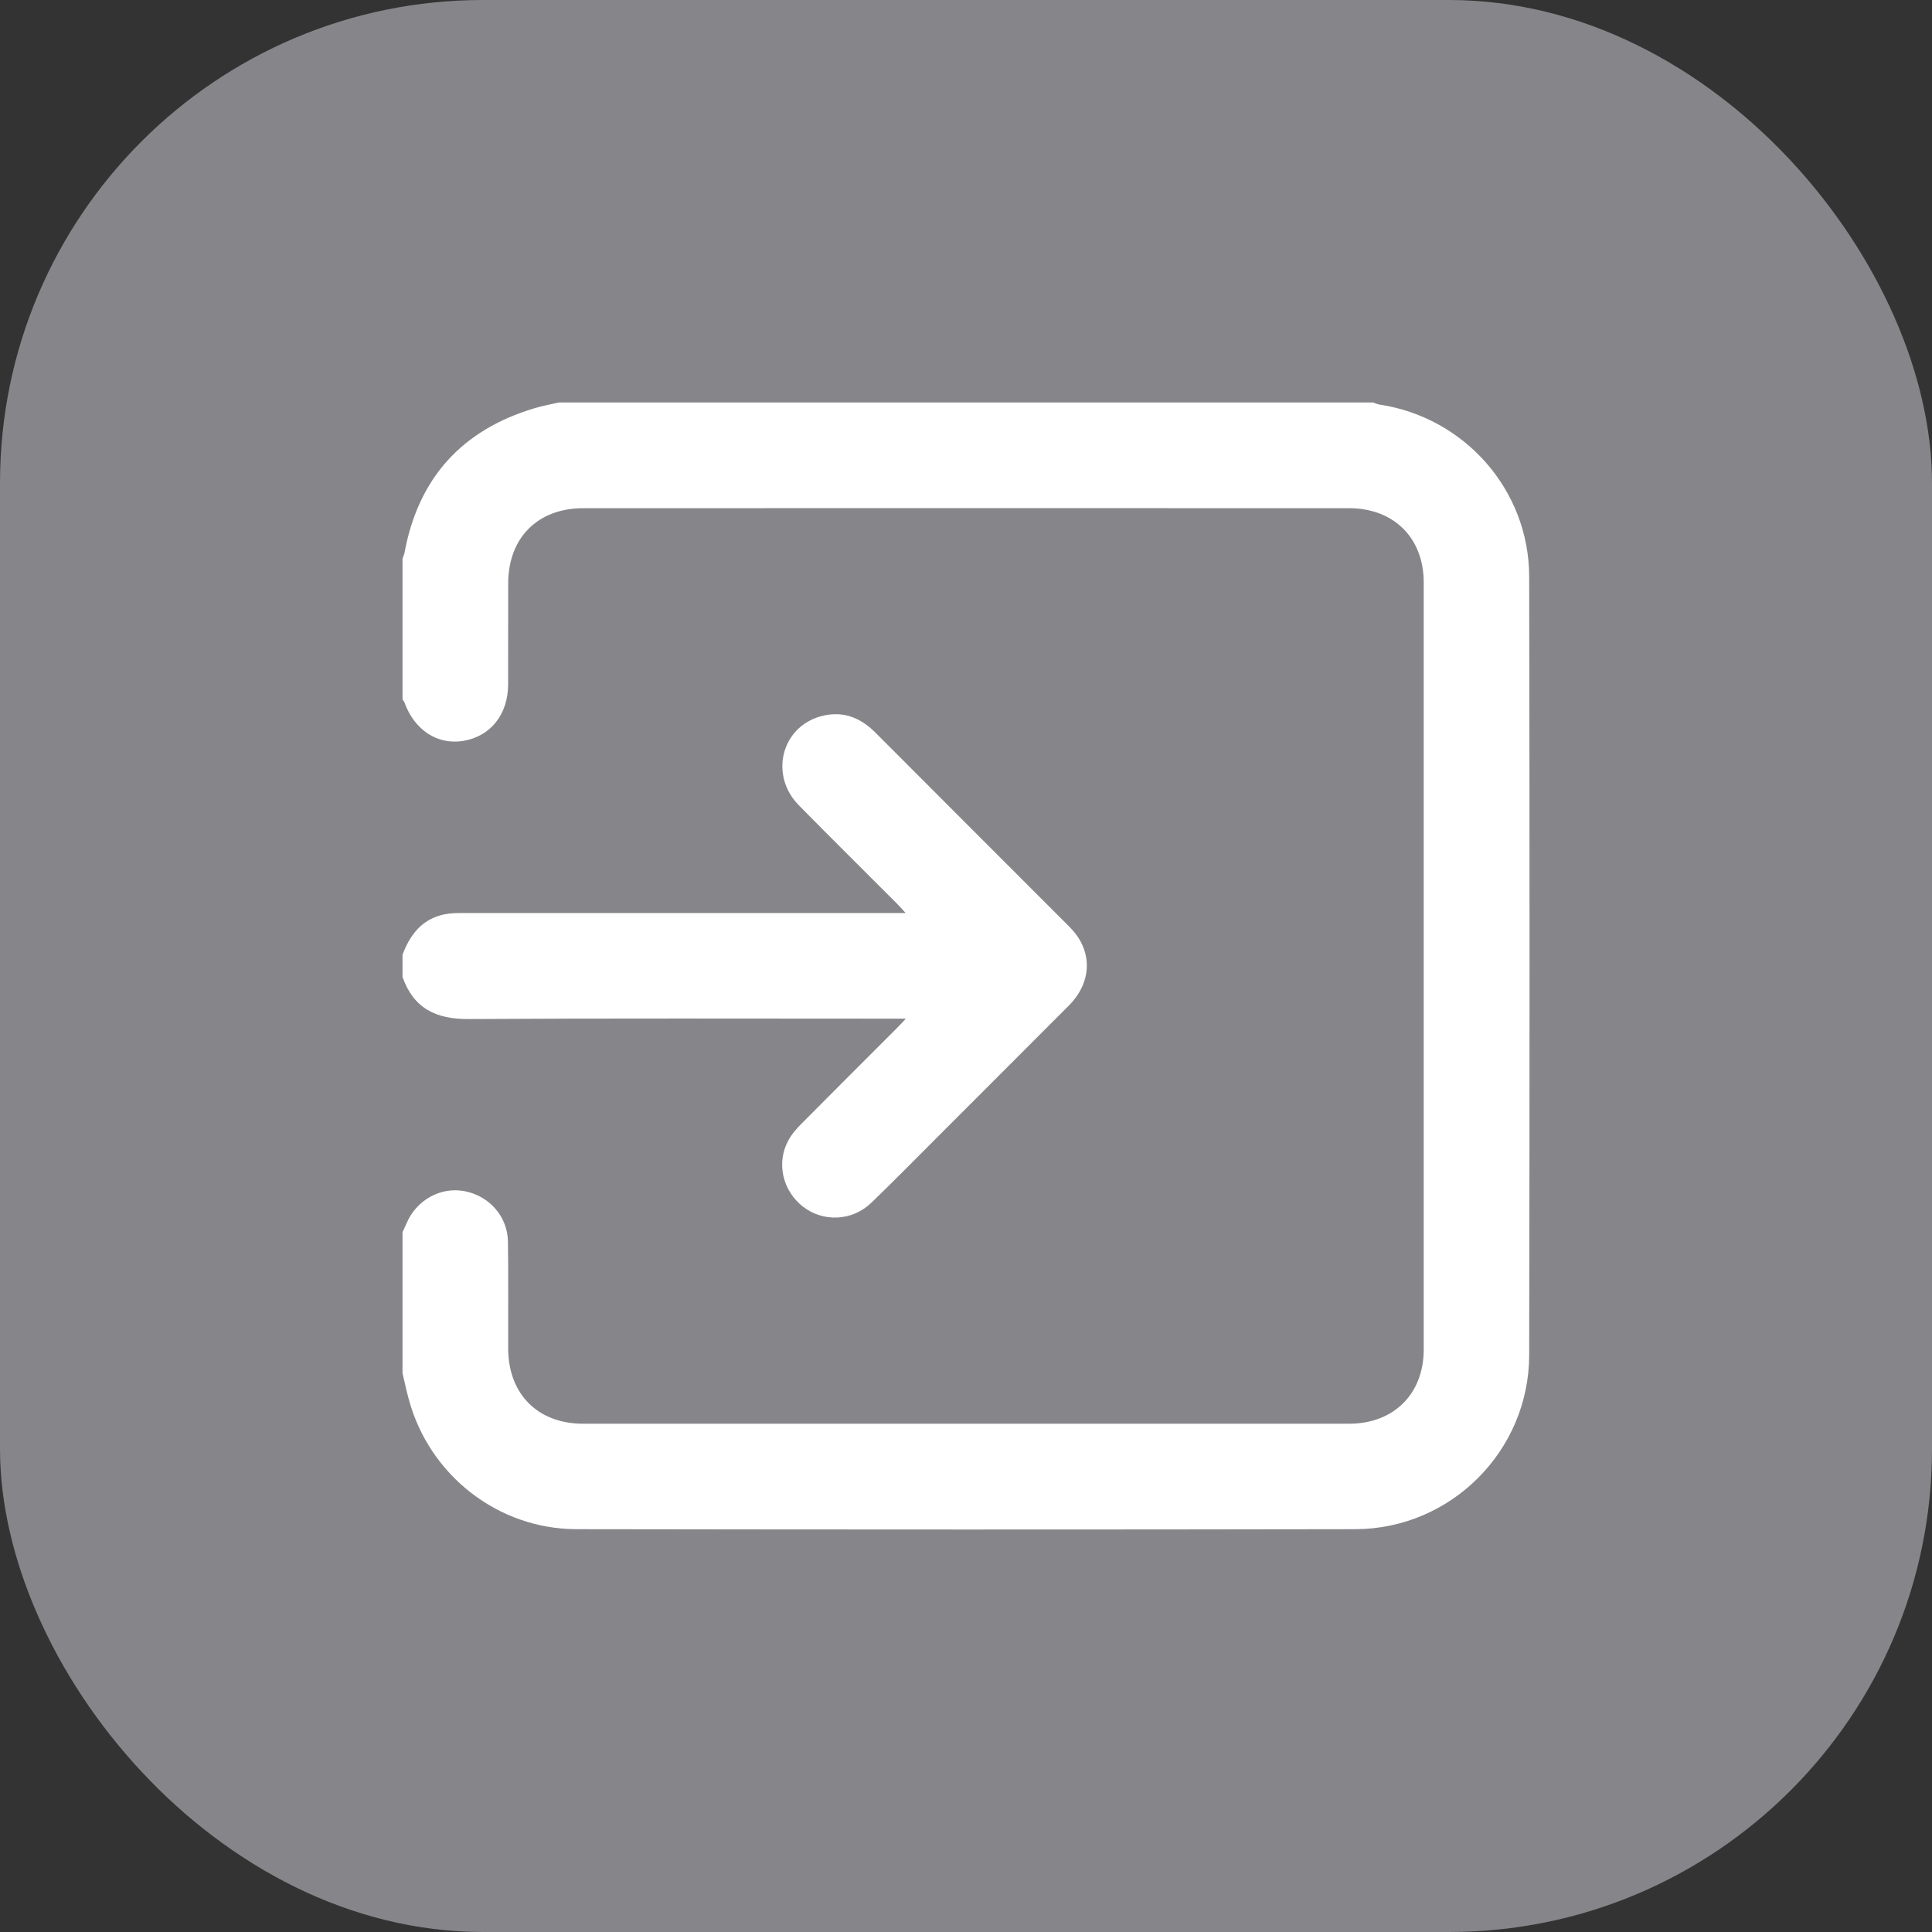 <svg width="24" height="24" viewBox="0 0 24 24" fill="none" xmlns="http://www.w3.org/2000/svg">
  <rect x="0" y="0" width="24" height="24" fill="#333333" stroke="none"/>
  <rect width="24" height="24" rx="6" fill="#868589" />
  <path
    d="M5 15.307C5.017 15.271 5.034 15.235 5.05 15.198C5.169 14.911 5.471 14.741 5.766 14.796C6.078 14.854 6.306 15.111 6.31 15.426C6.316 15.868 6.312 16.31 6.313 16.752C6.314 17.317 6.68 17.686 7.244 17.686C10.415 17.686 13.586 17.686 16.758 17.686C17.314 17.686 17.686 17.316 17.686 16.763C17.686 13.587 17.686 10.411 17.686 7.236C17.686 6.681 17.314 6.313 16.758 6.313C13.586 6.312 10.415 6.312 7.244 6.313C6.68 6.313 6.314 6.681 6.313 7.246C6.312 7.665 6.313 8.085 6.312 8.504C6.311 8.876 6.092 9.149 5.753 9.204C5.432 9.256 5.147 9.068 5.023 8.723C5.019 8.711 5.008 8.701 5 8.691C5 8.108 5 7.524 5 6.941C5.008 6.916 5.02 6.892 5.025 6.866C5.197 5.938 5.738 5.341 6.64 5.071C6.738 5.042 6.841 5.023 6.941 5C10.313 5 13.685 5 17.057 5C17.082 5.008 17.107 5.021 17.133 5.025C18.195 5.184 18.994 6.088 18.996 7.161C19.002 10.386 19.002 13.61 18.996 16.835C18.994 18.023 18.023 18.994 16.836 18.996C13.611 19.002 10.386 19.001 7.161 18.996C6.187 18.995 5.334 18.326 5.079 17.386C5.049 17.277 5.026 17.167 5 17.057C5 16.474 5 15.891 5 15.307H5Z"
    fill="white" />
  <path
    d="M5 11.861C5.094 11.61 5.243 11.415 5.522 11.358C5.593 11.344 5.667 11.342 5.739 11.342C7.516 11.342 9.292 11.342 11.068 11.342H11.25C11.202 11.289 11.172 11.254 11.139 11.222C10.734 10.816 10.325 10.412 9.923 10.003C9.558 9.632 9.703 9.037 10.192 8.899C10.457 8.825 10.681 8.906 10.875 9.101C11.672 9.901 12.472 10.699 13.27 11.498C13.315 11.543 13.358 11.591 13.393 11.644C13.57 11.915 13.528 12.239 13.28 12.489C12.753 13.018 12.224 13.545 11.696 14.074C11.406 14.363 11.119 14.657 10.824 14.941C10.587 15.17 10.226 15.185 9.974 14.989C9.721 14.791 9.641 14.445 9.793 14.167C9.835 14.089 9.897 14.018 9.961 13.954C10.349 13.563 10.74 13.174 11.129 12.784C11.164 12.75 11.196 12.714 11.253 12.654H11.082C9.328 12.654 7.575 12.648 5.821 12.659C5.415 12.662 5.136 12.525 5 12.135V11.862L5 11.861Z"
    fill="white" />
</svg>
  